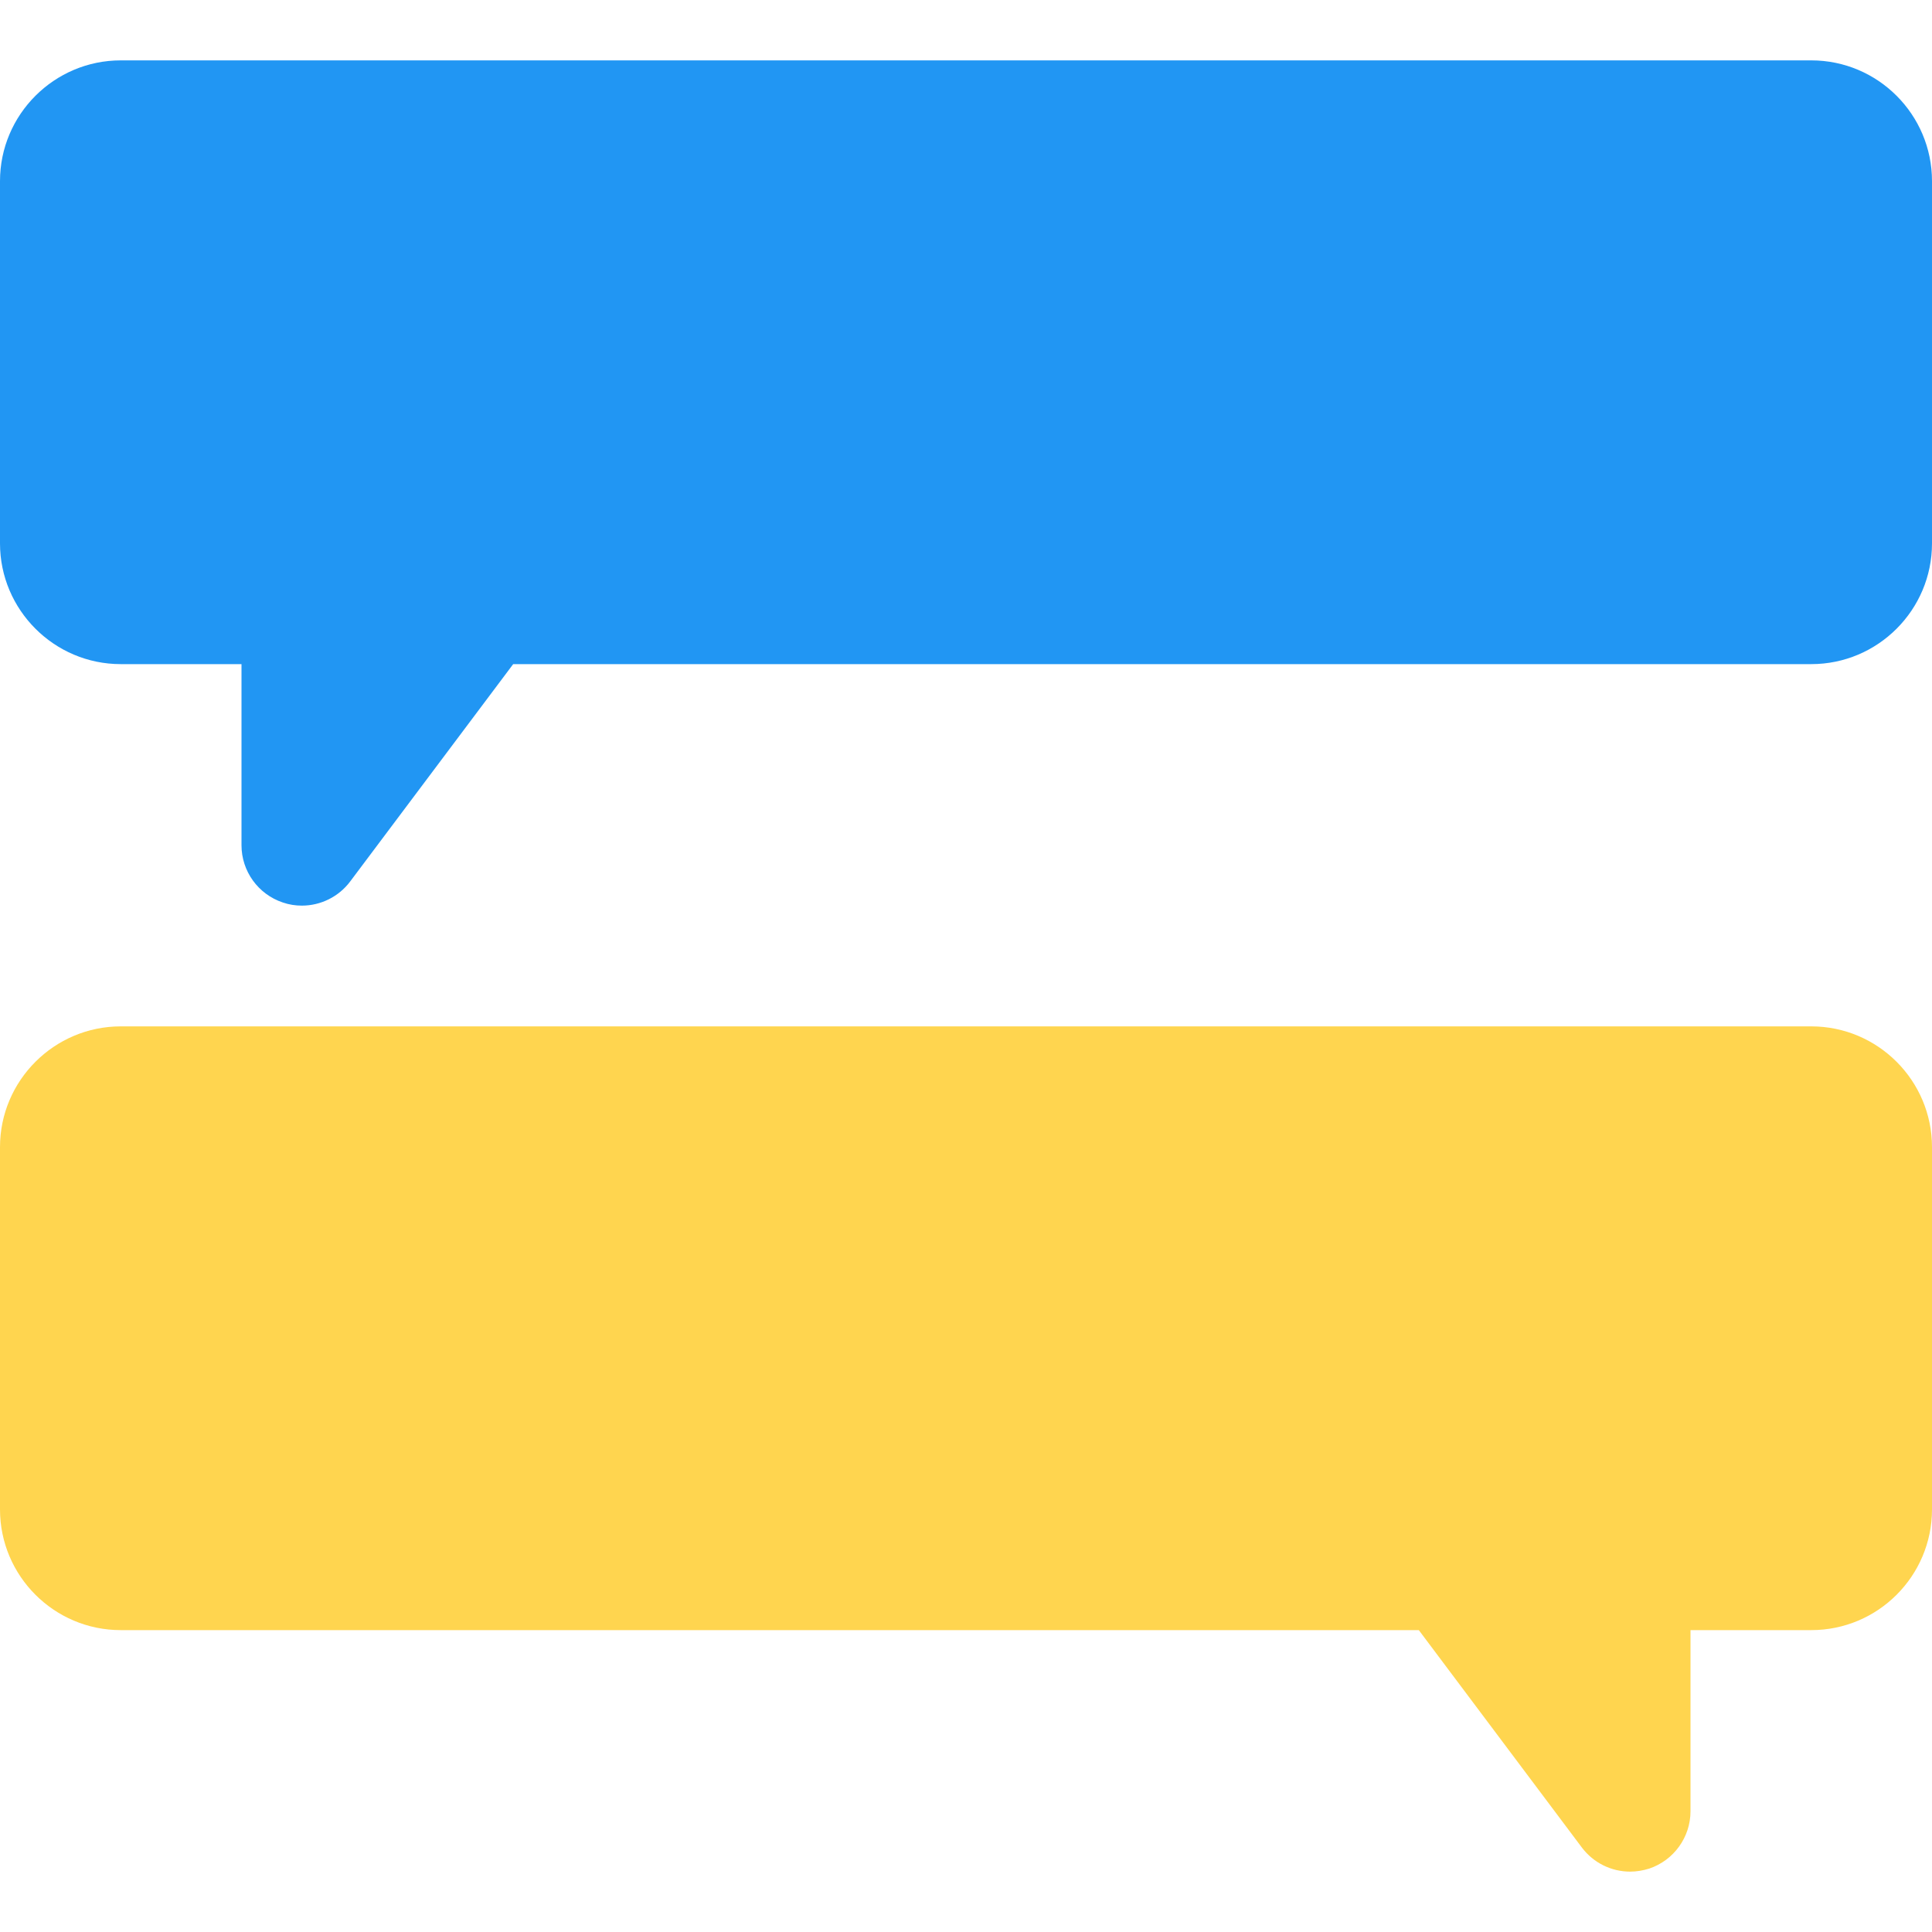 <?xml version="1.0" encoding="iso-8859-1"?>
<!-- Generator: Adobe Illustrator 19.0.0, SVG Export Plug-In . SVG Version: 6.00 Build 0)  -->
<svg version="1.1" id="Capa_1" xmlns="http://www.w3.org/2000/svg" xmlns:xlink="http://www.w3.org/1999/xlink" x="0px" y="0px"
	 viewBox="0 0 512 512" style="enable-background:new 0 0 512 512;" xml:space="preserve">
<path style="fill:#2196F3;" d="M480,16H32C14.368,16,0,30.368,0,48v96c0,17.632,14.368,32,32,32h32v48
	c0,6.88,4.416,12.992,10.944,15.168C76.608,239.744,78.304,240,80,240c4.928,0,9.728-2.304,12.8-6.4L136,176h344
	c17.664,0,32-14.368,32-32V48C512,30.368,497.664,16,480,16z"/>
<path style="fill:#FFD54F;" d="M480,272H32c-17.632,0-32,14.368-32,32v96c0,17.664,14.368,32,32,32h344l43.2,57.6
	c3.104,4.128,7.872,6.4,12.8,6.4c1.696,0,3.392-0.288,5.056-0.8C443.584,492.992,448,486.88,448,480v-48h32
	c17.664,0,32-14.336,32-32v-96C512,286.368,497.664,272,480,272z"/>
<g>
</g>
<g>
</g>
<g>
</g>
<g>
</g>
<g>
</g>
<g>
</g>
<g>
</g>
<g>
</g>
<g>
</g>
<g>
</g>
<g>
</g>
<g>
</g>
<g>
</g>
<g>
</g>
<g>
</g>
</svg>
